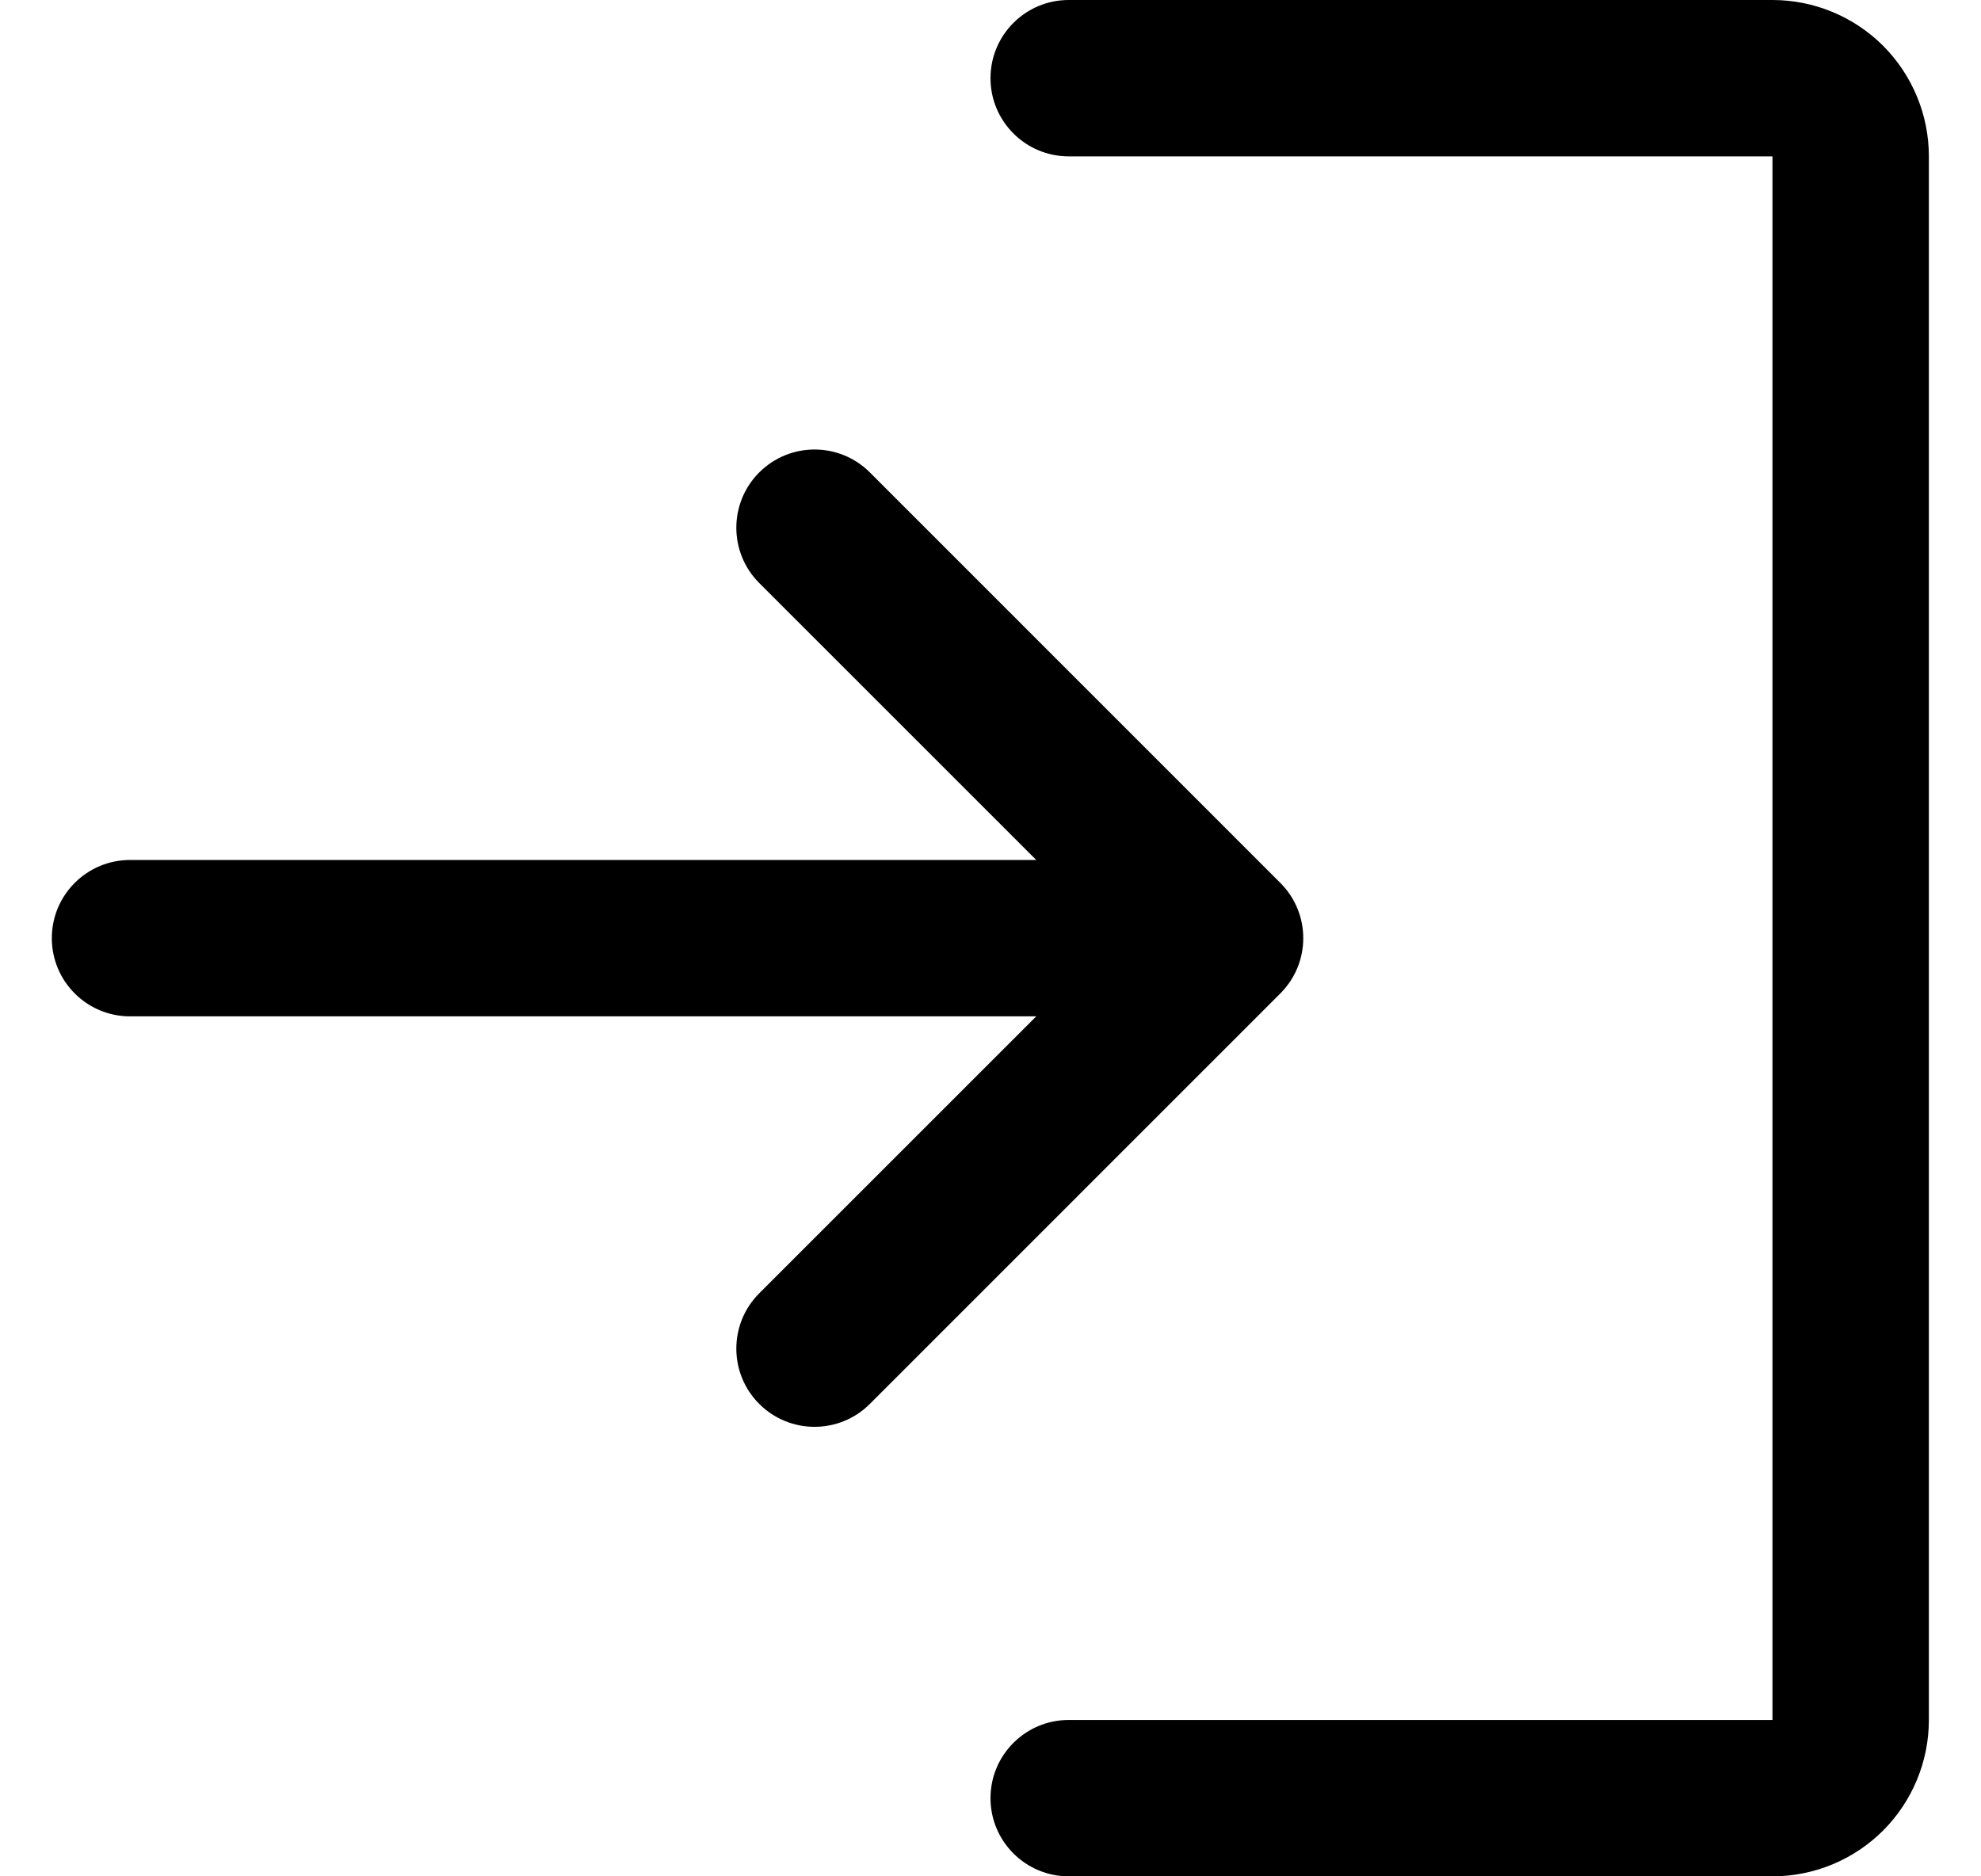 <svg width="19" height="18" viewBox="0 0 19 18" fill="none" xmlns="http://www.w3.org/2000/svg">
<path fill-rule="evenodd" clip-rule="evenodd" d="M10.25 0C9.836 0 9.5 0.336 9.5 0.75C9.5 1.164 9.836 1.5 10.25 1.5L17 1.5V16.5H10.25C9.836 16.5 9.5 16.836 9.5 17.25C9.5 17.664 9.836 18 10.25 18H17C17.398 18 17.779 17.842 18.061 17.561C18.342 17.279 18.5 16.898 18.5 16.5V1.5C18.5 1.102 18.342 0.721 18.061 0.439C17.779 0.158 17.398 0 17 0H10.25ZM7.282 4.532C7.575 4.239 8.05 4.239 8.343 4.532L12.28 8.47C12.573 8.763 12.573 9.237 12.28 9.53L8.343 13.468C8.05 13.761 7.575 13.761 7.282 13.468C6.989 13.175 6.989 12.7 7.282 12.407L9.939 9.75H1.247C0.833 9.75 0.497 9.414 0.497 9C0.497 8.586 0.833 8.25 1.247 8.25H9.939L7.282 5.593C6.989 5.3 6.989 4.825 7.282 4.532Z" fill="black"/>
</svg>

